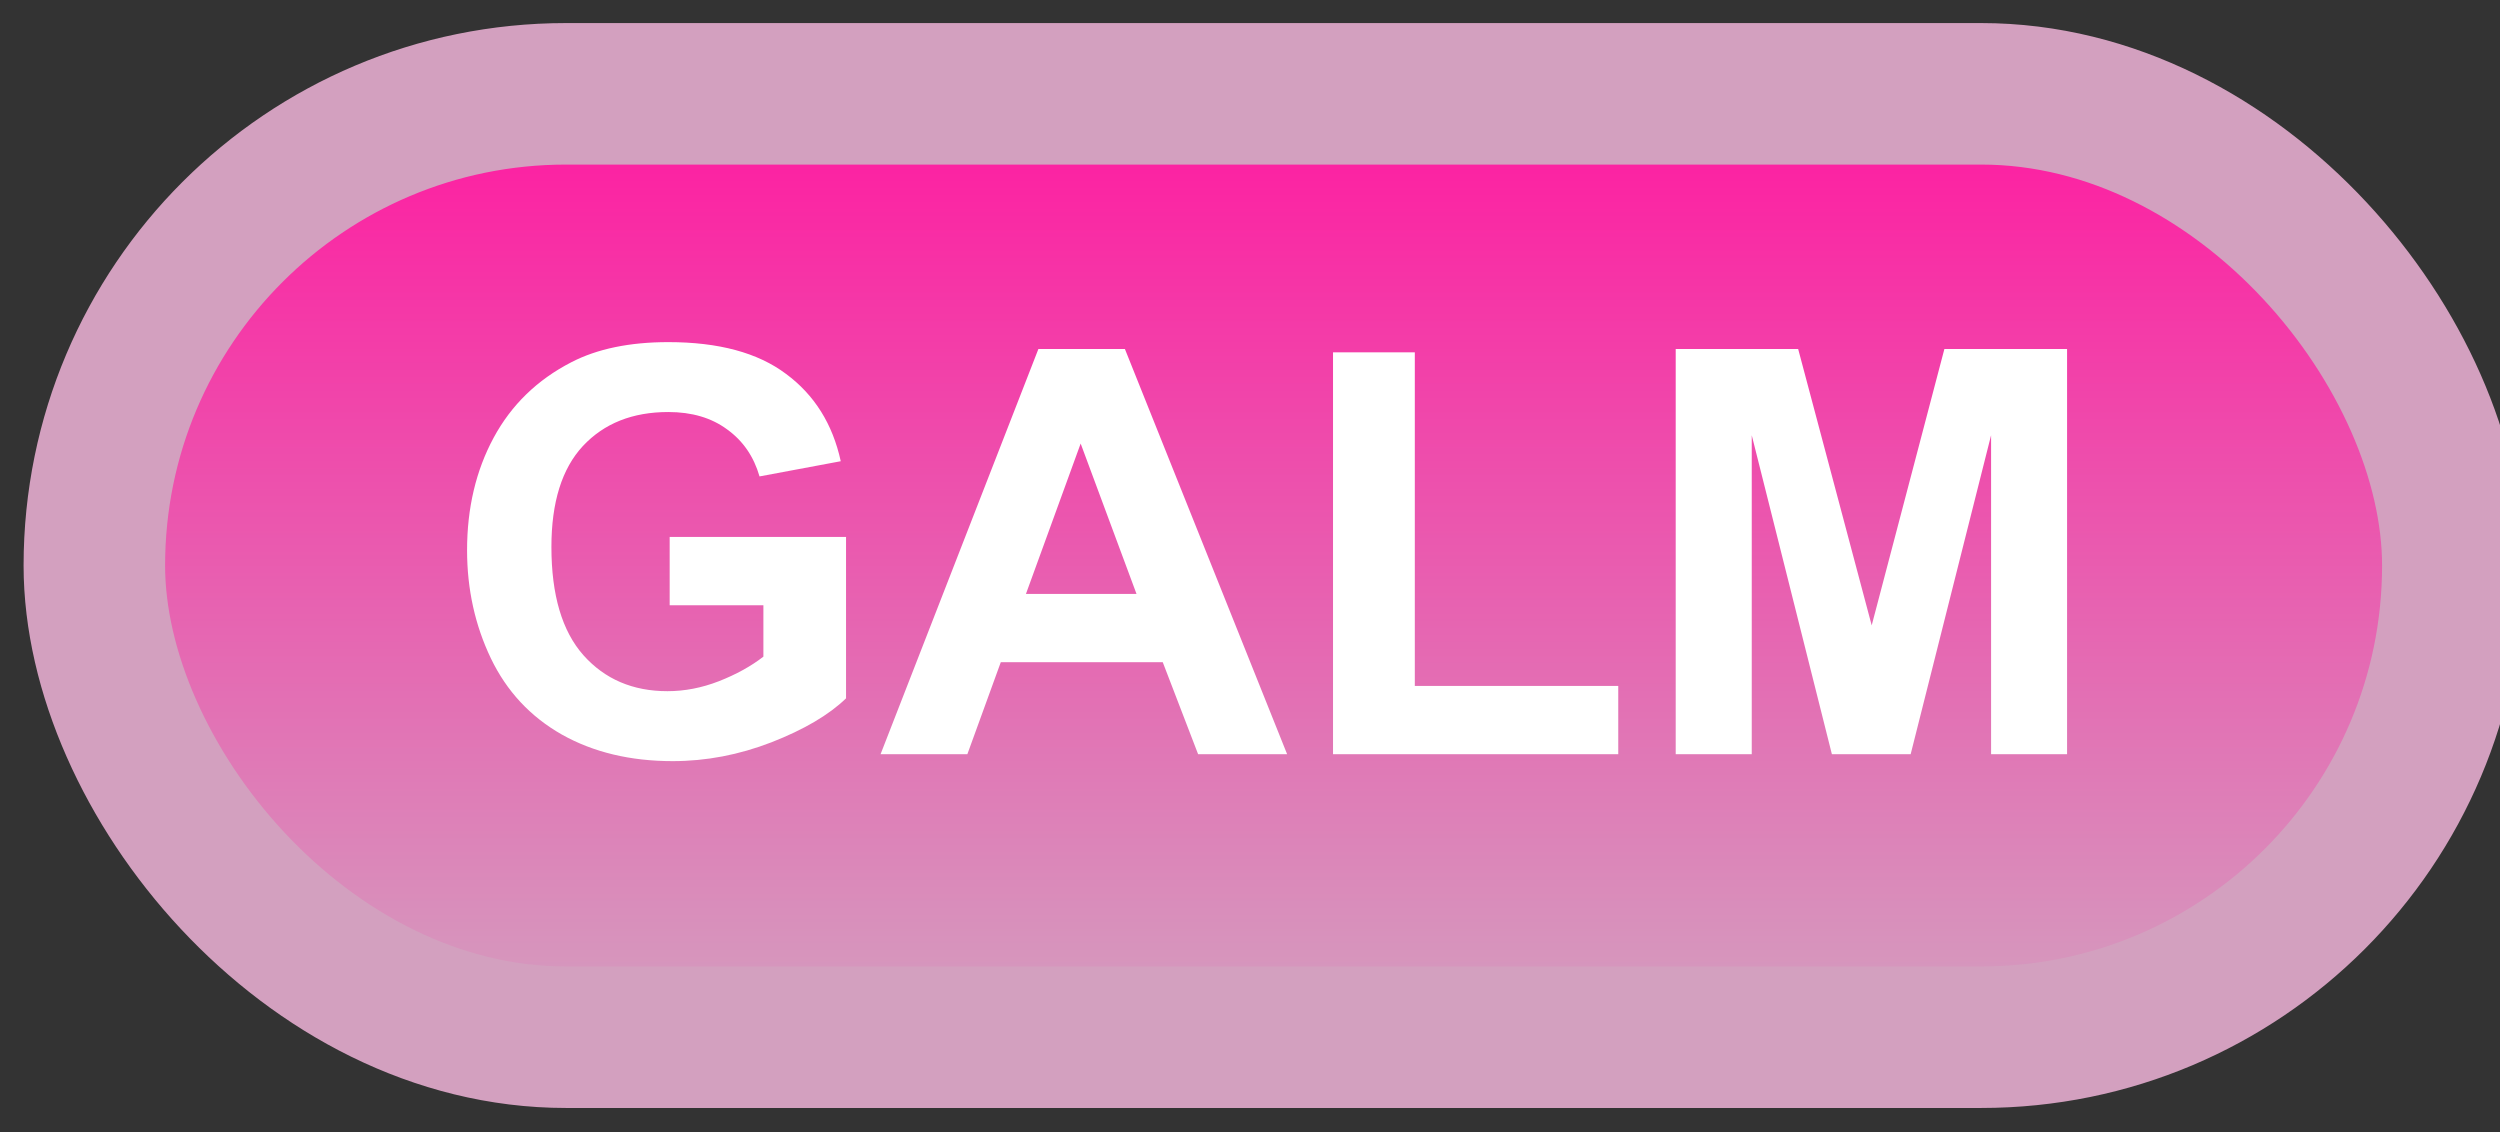 <svg width="53" height="24" viewBox="0 0 53 24" fill="none" xmlns="http://www.w3.org/2000/svg">
<rect x="0" y="0" width="53" height="24" fill="#333333" stroke="none"/>
<rect x="2" y="1.989" width="50" height="20" rx="10" fill="url(#paint0_linear_45_4227)"/>
<rect x="2" y="1.989" width="50" height="20" rx="10" stroke="#D3A0BF" stroke-width="3" stroke-linejoin="round"/>
<path d="M14.197 12.831V11.383H17.936V14.805C17.572 15.157 17.045 15.467 16.354 15.737C15.666 16.003 14.969 16.136 14.262 16.136C13.363 16.136 12.58 15.948 11.912 15.573C11.244 15.194 10.742 14.655 10.406 13.956C10.07 13.253 9.902 12.489 9.902 11.665C9.902 10.77 10.09 9.975 10.465 9.28C10.84 8.585 11.389 8.052 12.111 7.68C12.662 7.395 13.348 7.253 14.168 7.253C15.234 7.253 16.066 7.477 16.664 7.927C17.266 8.372 17.652 8.989 17.824 9.778L16.102 10.1C15.98 9.678 15.752 9.346 15.416 9.104C15.084 8.858 14.668 8.735 14.168 8.735C13.41 8.735 12.807 8.975 12.357 9.456C11.912 9.936 11.69 10.649 11.69 11.595C11.69 12.614 11.916 13.38 12.369 13.891C12.822 14.399 13.416 14.653 14.15 14.653C14.514 14.653 14.877 14.583 15.24 14.442C15.607 14.298 15.922 14.124 16.184 13.921V12.831H14.197ZM27.287 15.989H25.4L24.65 14.038H21.217L20.508 15.989H18.668L22.014 7.399H23.848L27.287 15.989ZM24.094 12.591L22.91 9.403L21.75 12.591H24.094ZM28.26 15.989V7.469H29.994V14.542H34.307V15.989H28.26ZM35.525 15.989V7.399H38.121L39.68 13.258L41.221 7.399H43.822V15.989H42.211V9.227L40.506 15.989H38.836L37.137 9.227V15.989H35.525Z" fill="white"/>
<defs>
<linearGradient id="paint0_linear_45_4227" x1="27" y1="1.989" x2="27" y2="21.989" gradientUnits="userSpaceOnUse">
<stop stop-color="#FF19A0"/>
<stop offset="1" stop-color="#D3A0BF"/>
</linearGradient>
</defs>
</svg>
